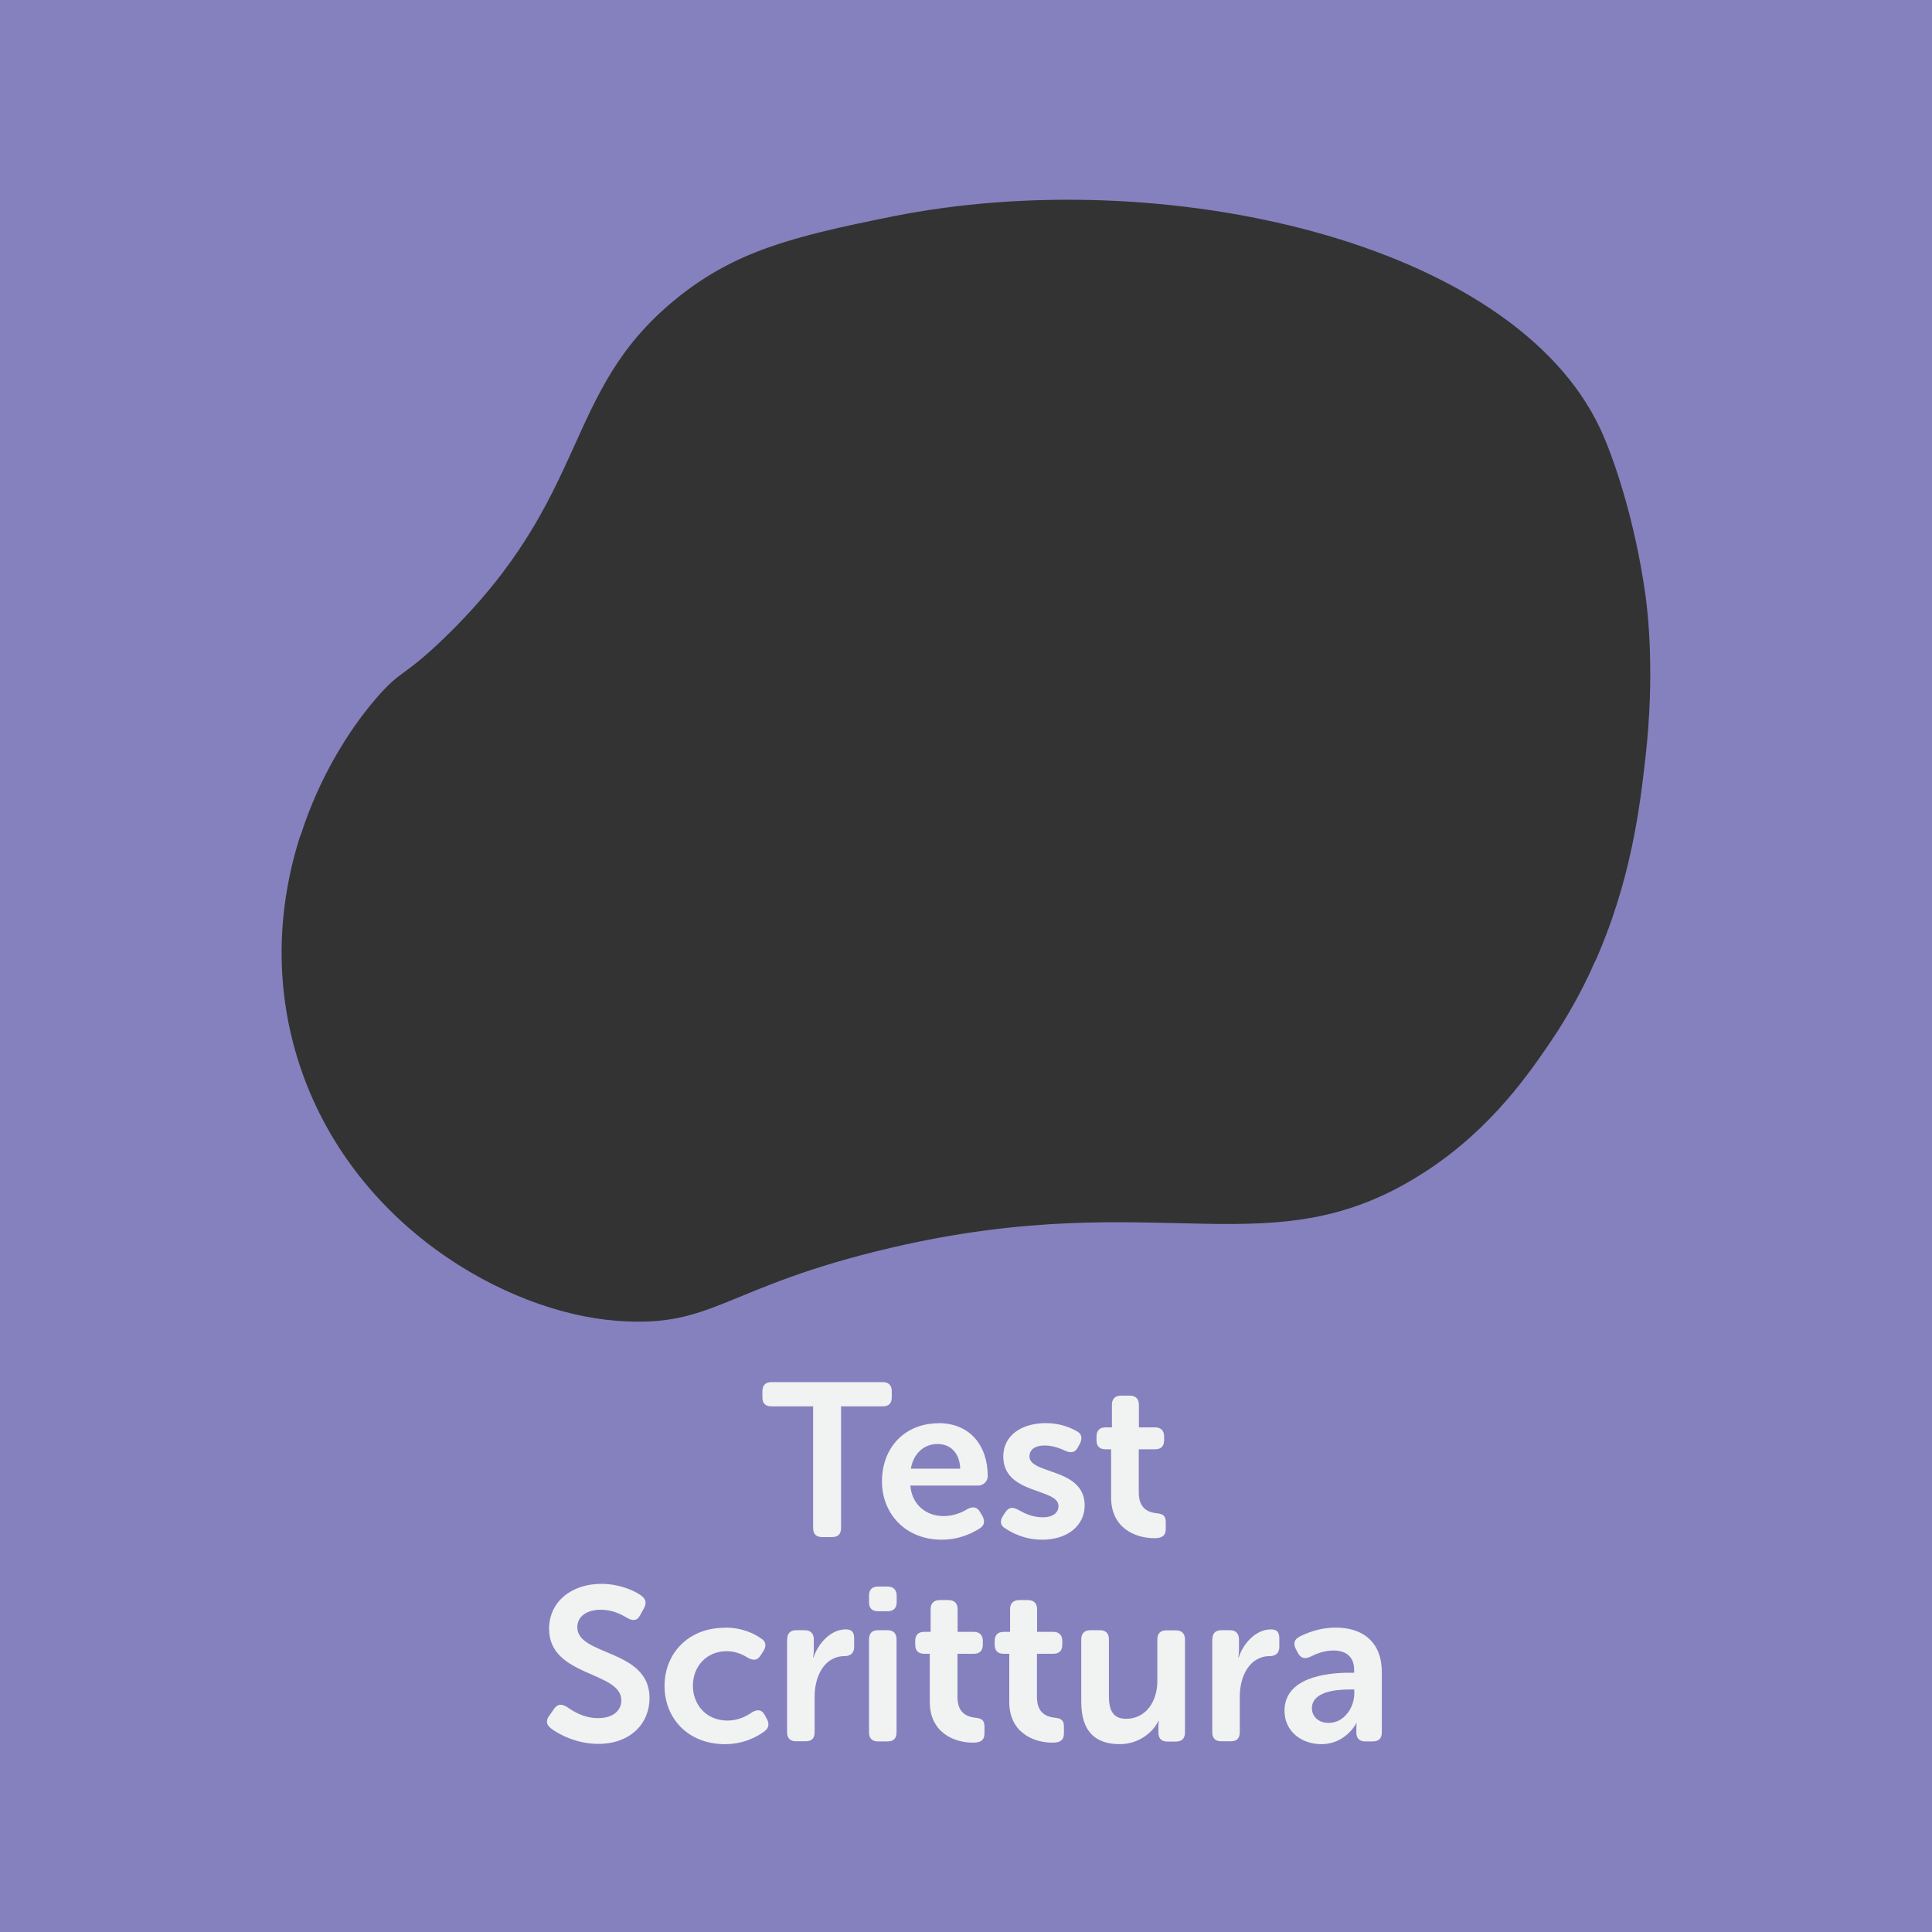<?xml version="1.0" encoding="UTF-8"?>
<svg xmlns="http://www.w3.org/2000/svg" viewBox="0 0 141.73 141.73">
  <rect x="0" y="0" width="141.73" height="141.73" fill="#333333" stroke="none"/>
  <defs>
    <style>
      .cls-1 {
        fill: #f1f2f2;
      }

      .cls-2 {
        fill: #8581be;
        stroke: #8581be;
        stroke-miterlimit: 10;
        stroke-width: .5px;
      }

      .cls-3 {
        fill: none;
      }
    </style>
  </defs>
  <g id="Bottom_BGS" data-name="Bottom BGS">
    <path class="cls-2" d="M0,0v57.12c7.27,1.32,14.57,2.63,21.88,3.88,1.31-3.98,3.36-7.42,5.52-9.93,1.87-2.18,1.99-1.52,5.02-4.45,10.78-10.41,8.5-17.88,16.91-24.8,4.44-3.65,8.82-4.72,16.06-6.18,19.88-3.99,45.76,1.78,52.25,15.75.91,1.95,2.52,6.53,3.32,12.25.17,1.23.7,5.8,0,11.94-.4,3.55-1.05,9.16-3.8,15.25,7.19.03,14.39-.15,21.58-.58,1.02-.15,2.02-.36,2.98-.64V0H0Z"/>
  </g>
  <g id="Top_BGS" data-name="Top BGS">
    <path class="cls-2" d="M117.16,70.82c-.85,1.88-1.89,3.81-3.2,5.74-1.51,2.22-4.27,6.3-9.06,9.47-11.58,7.67-19.47,1.06-39.52,5.76-12.26,2.87-12.9,5.91-20.17,5.35-8.25-.63-19.57-7.08-23.47-18.94-2.02-6.14-1.55-12.13.13-17.22C14.57,59.75,7.27,58.44,0,57.12v84.61h141.73v-72.13c-.97.28-1.96.5-2.98.64-7.2.43-14.39.61-21.58.58Z"/>
  </g>
  <g id="Texts">
    <g>
      <rect class="cls-3" x="0" y="87.41" width="141.73" height="54.32"/>
      <path class="cls-1" d="M59.66,103.17h-3.06c-.45,0-.67-.22-.67-.66v-.45c0-.43.22-.67.67-.67h8.16c.43,0,.66.24.66.67v.45c0,.43-.22.66-.66.66h-3.06v8.92c0,.45-.22.67-.67.67h-.72c-.43,0-.66-.22-.66-.67v-8.92Z"/>
      <path class="cls-1" d="M68.84,104.4c2.32,0,3.62,1.65,3.62,3.89,0,.35-.3.69-.7.69h-4.98c.13,1.47,1.22,2.24,2.45,2.24.75,0,1.38-.29,1.76-.53.4-.19.69-.14.9.22l.19.32c.19.37.13.69-.22.9-.53.34-1.49.82-2.77.82-2.71,0-4.39-1.95-4.39-4.27,0-2.51,1.7-4.27,4.15-4.27ZM70.44,107.74c-.03-1.14-.72-1.81-1.65-1.81-1.04,0-1.78.72-1.97,1.81h3.62Z"/>
      <path class="cls-1" d="M73.58,111.2l.19-.29c.24-.34.51-.37.91-.16.38.21.99.56,1.83.56.7,0,1.14-.32,1.14-.83,0-1.33-4.05-.83-4.05-3.63,0-1.6,1.41-2.45,3.12-2.45,1.09,0,1.84.35,2.27.59.37.19.42.53.24.9l-.16.29c-.19.38-.5.43-.9.26-.35-.16-.88-.4-1.55-.4s-1.1.29-1.1.8c0,1.34,4.05.82,4.05,3.6,0,1.44-1.22,2.51-3.11,2.51-1.31,0-2.22-.5-2.72-.83-.37-.21-.4-.56-.16-.91Z"/>
      <path class="cls-1" d="M81.53,106.32h-.43c-.43,0-.66-.22-.66-.67v-.27c0-.43.22-.67.67-.67h.46v-1.66c0-.43.24-.67.67-.67h.64c.43,0,.67.24.67.67v1.66h1.18c.43,0,.67.24.67.67v.27c0,.45-.24.67-.66.67h-1.2v3.17c0,1.22.75,1.46,1.31,1.52.5.05.67.21.67.66v.5c0,.48-.27.67-.83.67-1.46,0-3.18-.78-3.18-2.99v-3.52Z"/>
      <path class="cls-1" d="M40.3,125.86l.35-.51c.26-.35.53-.37.93-.14.37.26,1.18.83,2.3.83,1.06,0,1.7-.53,1.7-1.3,0-2.16-5.3-1.71-5.3-5.25,0-2,1.66-3.3,3.83-3.3,1.34,0,2.45.51,2.93.86.35.26.4.56.21.91l-.29.53c-.24.46-.58.4-.91.22-.46-.27-1.09-.62-1.97-.62-1.06,0-1.73.51-1.73,1.28,0,2.13,5.3,1.58,5.3,5.2,0,1.84-1.38,3.36-3.76,3.36-1.62,0-2.93-.72-3.49-1.15-.26-.22-.42-.5-.1-.93Z"/>
      <path class="cls-1" d="M53.2,119.4c1.31,0,2.19.48,2.67.82.34.22.35.56.13.91l-.21.32c-.24.37-.51.37-.9.18-.34-.22-.88-.5-1.58-.5-1.5,0-2.48,1.14-2.48,2.53s.98,2.56,2.54,2.56c.8,0,1.44-.35,1.82-.62.4-.22.7-.18.91.21l.16.3c.19.35.14.67-.18.9-.5.37-1.49.94-2.9.94-2.71,0-4.43-1.9-4.43-4.27s1.73-4.27,4.43-4.27Z"/>
      <path class="cls-1" d="M57.75,120.26c0-.43.22-.67.66-.67h.62c.43,0,.67.24.67.67v.77c0,.3-.05.56-.05.56h.03c.32-.98,1.22-2.06,2.37-2.06.45,0,.61.22.61.67v.62c0,.43-.26.67-.69.67-1.49,0-2.21,1.47-2.21,2.96v2.62c0,.45-.22.67-.66.67h-.7c-.43,0-.66-.22-.66-.67v-6.82Z"/>
      <path class="cls-1" d="M63.75,117.54v-.48c0-.43.22-.67.66-.67h.7c.43,0,.67.24.67.67v.48c0,.43-.24.66-.67.66h-.7c-.43,0-.66-.22-.66-.66ZM63.75,120.26c0-.43.22-.67.66-.67h.7c.43,0,.66.24.66.67v6.82c0,.45-.22.67-.66.67h-.7c-.43,0-.66-.22-.66-.67v-6.82Z"/>
      <path class="cls-1" d="M68.23,121.32h-.43c-.43,0-.66-.22-.66-.67v-.27c0-.43.22-.67.67-.67h.46v-1.66c0-.43.24-.67.67-.67h.64c.43,0,.67.24.67.67v1.66h1.18c.43,0,.67.24.67.67v.27c0,.45-.24.67-.66.67h-1.2v3.17c0,1.22.75,1.46,1.31,1.52.5.05.67.21.67.66v.5c0,.48-.27.67-.83.67-1.46,0-3.18-.78-3.18-2.99v-3.52Z"/>
      <path class="cls-1" d="M74.06,121.32h-.43c-.43,0-.66-.22-.66-.67v-.27c0-.43.22-.67.67-.67h.46v-1.66c0-.43.24-.67.67-.67h.64c.43,0,.67.24.67.67v1.66h1.18c.43,0,.67.24.67.67v.27c0,.45-.24.67-.66.67h-1.2v3.17c0,1.22.75,1.46,1.31,1.52.5.05.67.21.67.66v.5c0,.48-.27.67-.83.67-1.46,0-3.18-.78-3.18-2.99v-3.52Z"/>
      <path class="cls-1" d="M79.32,120.26c0-.43.24-.67.67-.67h.69c.45,0,.67.24.67.67v4.16c0,.99.26,1.67,1.26,1.67,1.47,0,2.29-1.3,2.29-2.75v-3.07c0-.43.22-.67.67-.67h.69c.43,0,.67.24.67.67v6.82c0,.45-.24.67-.67.67h-.62c-.43,0-.66-.22-.66-.67v-.48c0-.19.03-.37.03-.37h-.03c-.38.83-1.44,1.71-2.83,1.71-1.75,0-2.83-.88-2.83-3.1v-4.58Z"/>
      <path class="cls-1" d="M88.94,120.26c0-.43.22-.67.66-.67h.62c.43,0,.67.24.67.67v.77c0,.3-.05.56-.05.56h.03c.32-.98,1.22-2.06,2.37-2.06.45,0,.61.22.61.67v.62c0,.43-.26.67-.69.67-1.49,0-2.21,1.47-2.21,2.96v2.62c0,.45-.22.67-.66.67h-.7c-.43,0-.66-.22-.66-.67v-6.82Z"/>
      <path class="cls-1" d="M99,122.71h.34v-.19c0-1.07-.69-1.44-1.52-1.44-.69,0-1.31.26-1.7.46-.4.18-.7.11-.9-.27l-.16-.3c-.19-.37-.13-.69.26-.9.53-.27,1.46-.67,2.67-.67,2.11,0,3.38,1.18,3.38,3.25v4.43c0,.45-.22.67-.67.67h-.54c-.43,0-.66-.22-.66-.67v-.32c0-.22.03-.35.03-.35h-.03s-.77,1.54-2.56,1.54c-1.49,0-2.71-.96-2.71-2.45,0-2.39,2.95-2.79,4.77-2.79ZM97.48,126.39c1.14,0,1.87-1.15,1.87-2.15v-.3h-.34c-1.02,0-2.77.16-2.77,1.38,0,.54.42,1.07,1.23,1.07Z"/>
    </g>
  </g>
</svg>